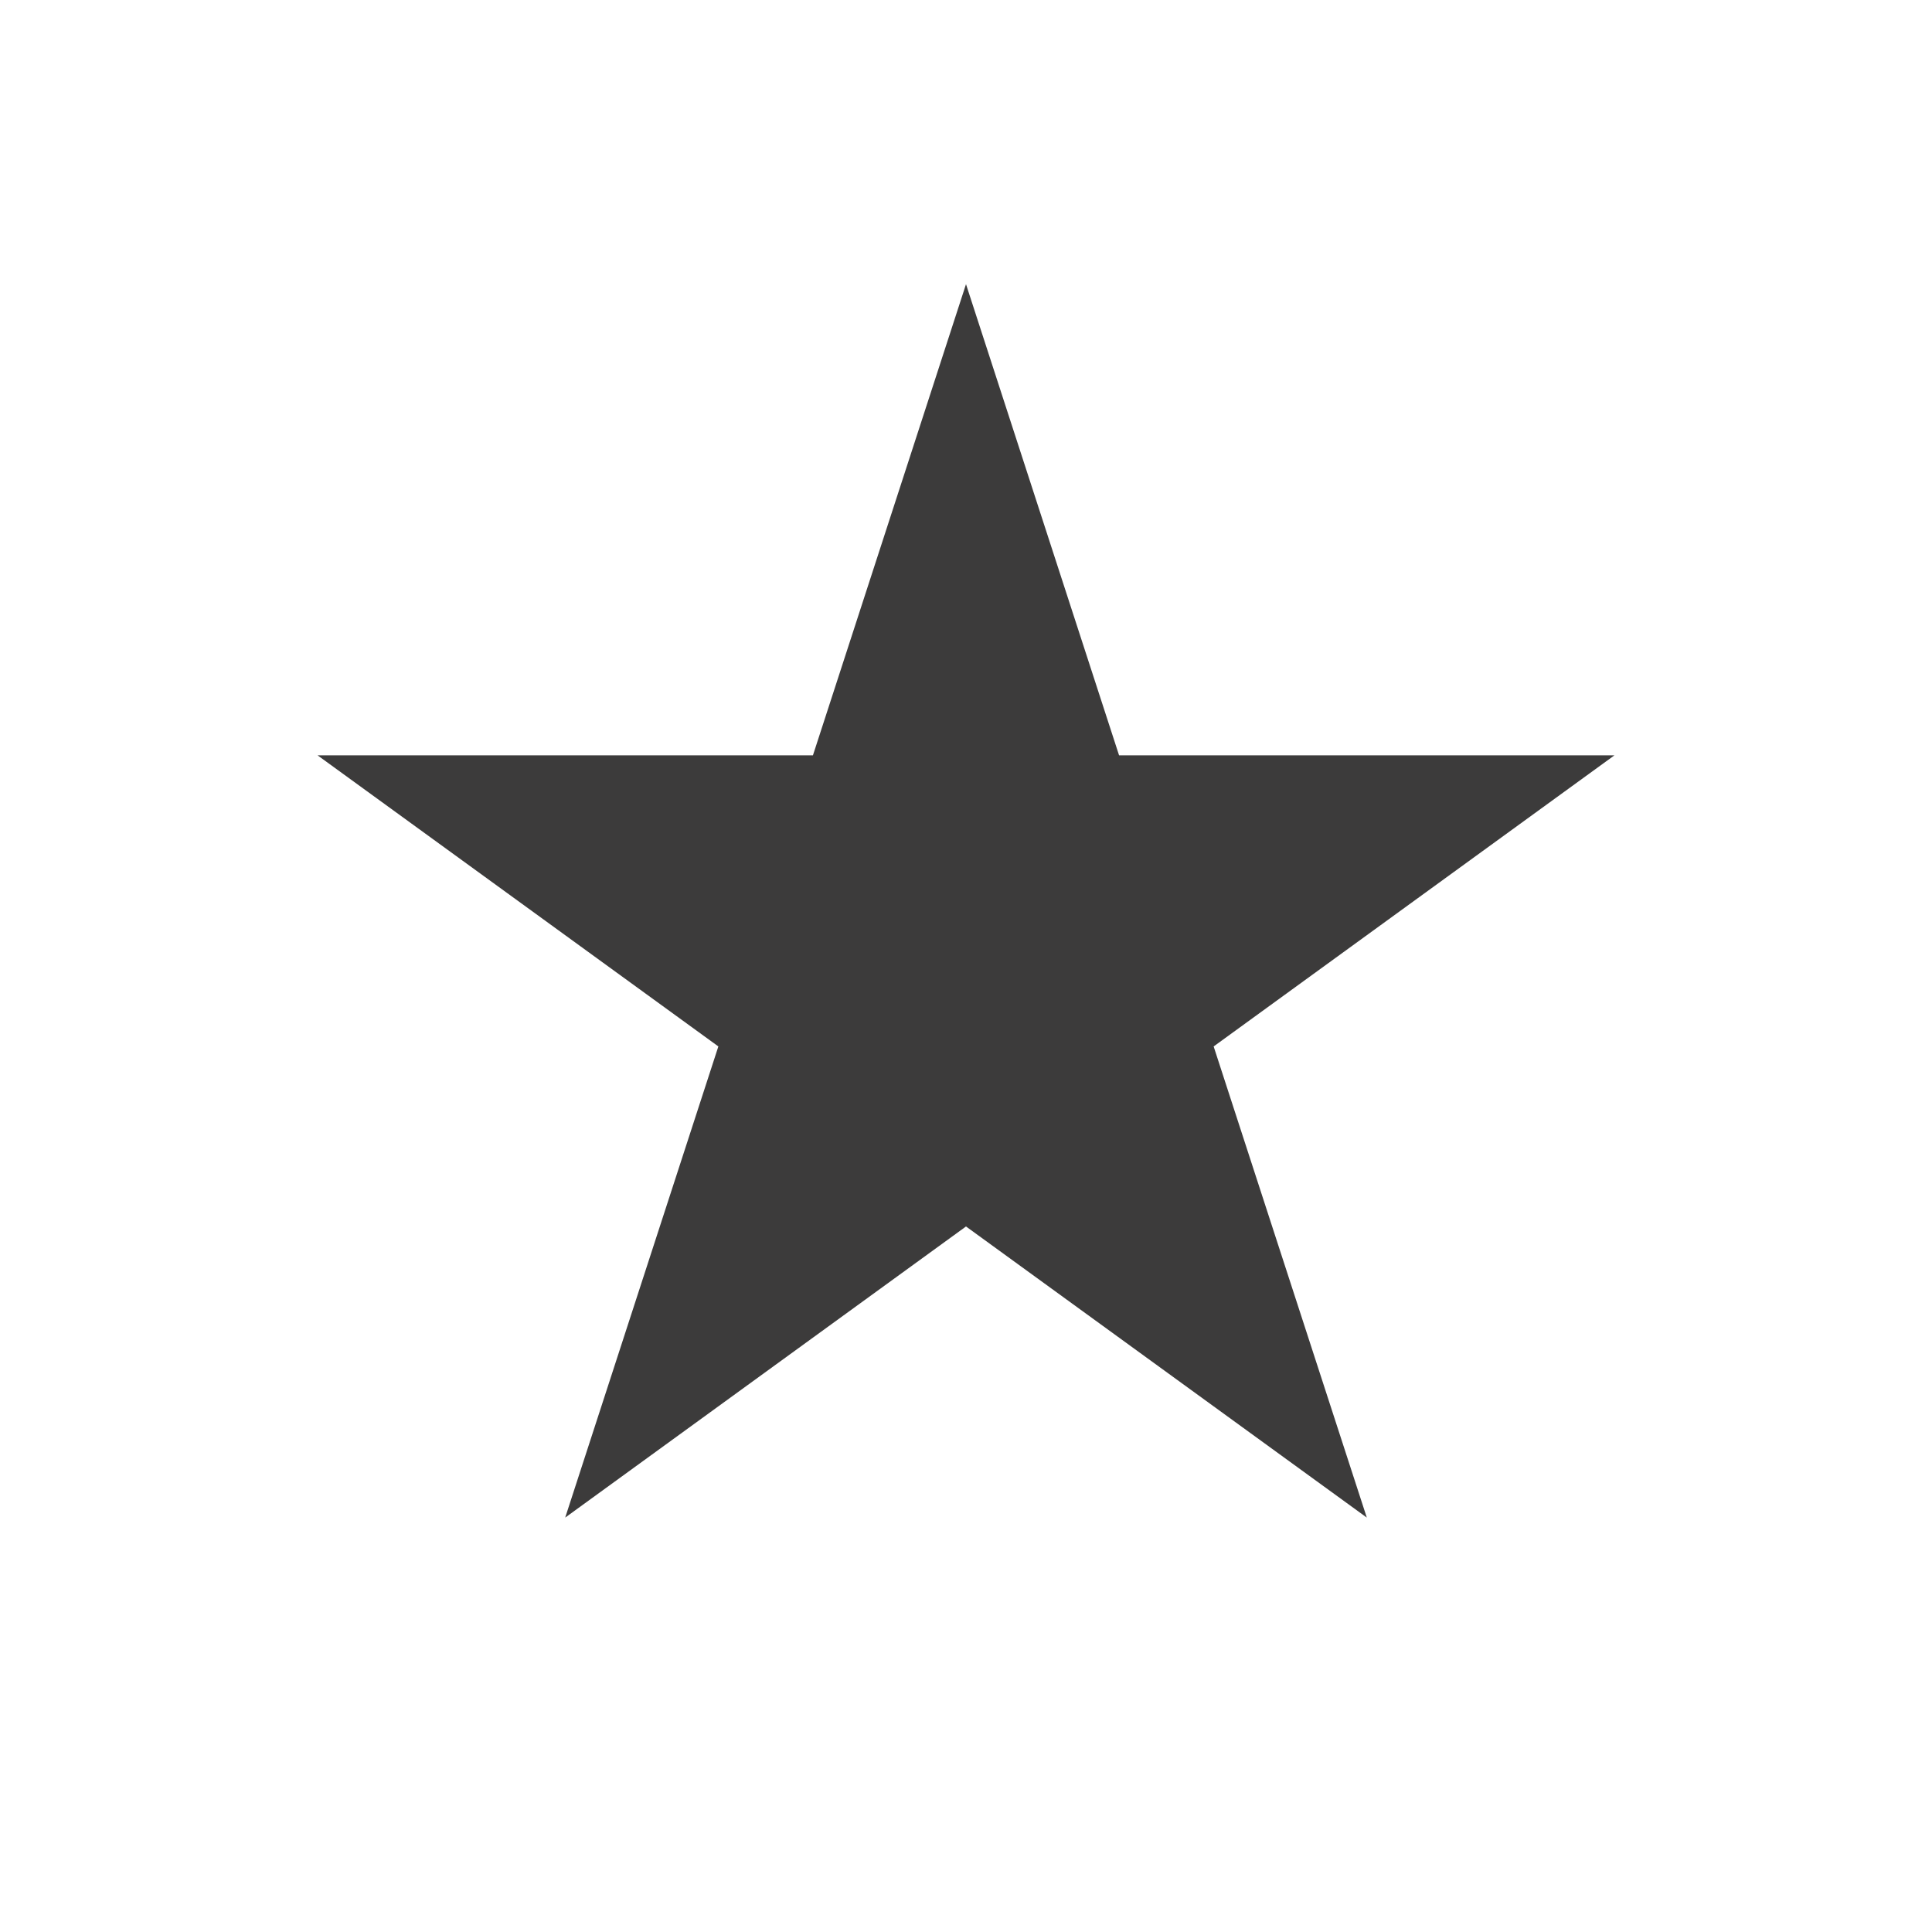 ﻿<?xml version="1.0" encoding="utf-8"?>
<svg version="1.1" xmlns:xlink="http://www.w3.org/1999/xlink" width="22px" height="22px" xmlns="http://www.w3.org/2000/svg">
  <g transform="matrix(1 0 0 1 -1952 -1005 )">
    <path d="M 1961.257 1013.601  L 1963 1008.236  L 1964.743 1013.601  L 1970.384 1013.601  L 1965.82 1016.916  L 1967.564 1022.281  L 1963 1018.966  L 1958.436 1022.281  L 1960.18 1016.916  L 1955.616 1013.601  L 1961.257 1013.601  Z " fill-rule="nonzero" fill="#3c3b3b" stroke="none" />
  </g>
</svg>